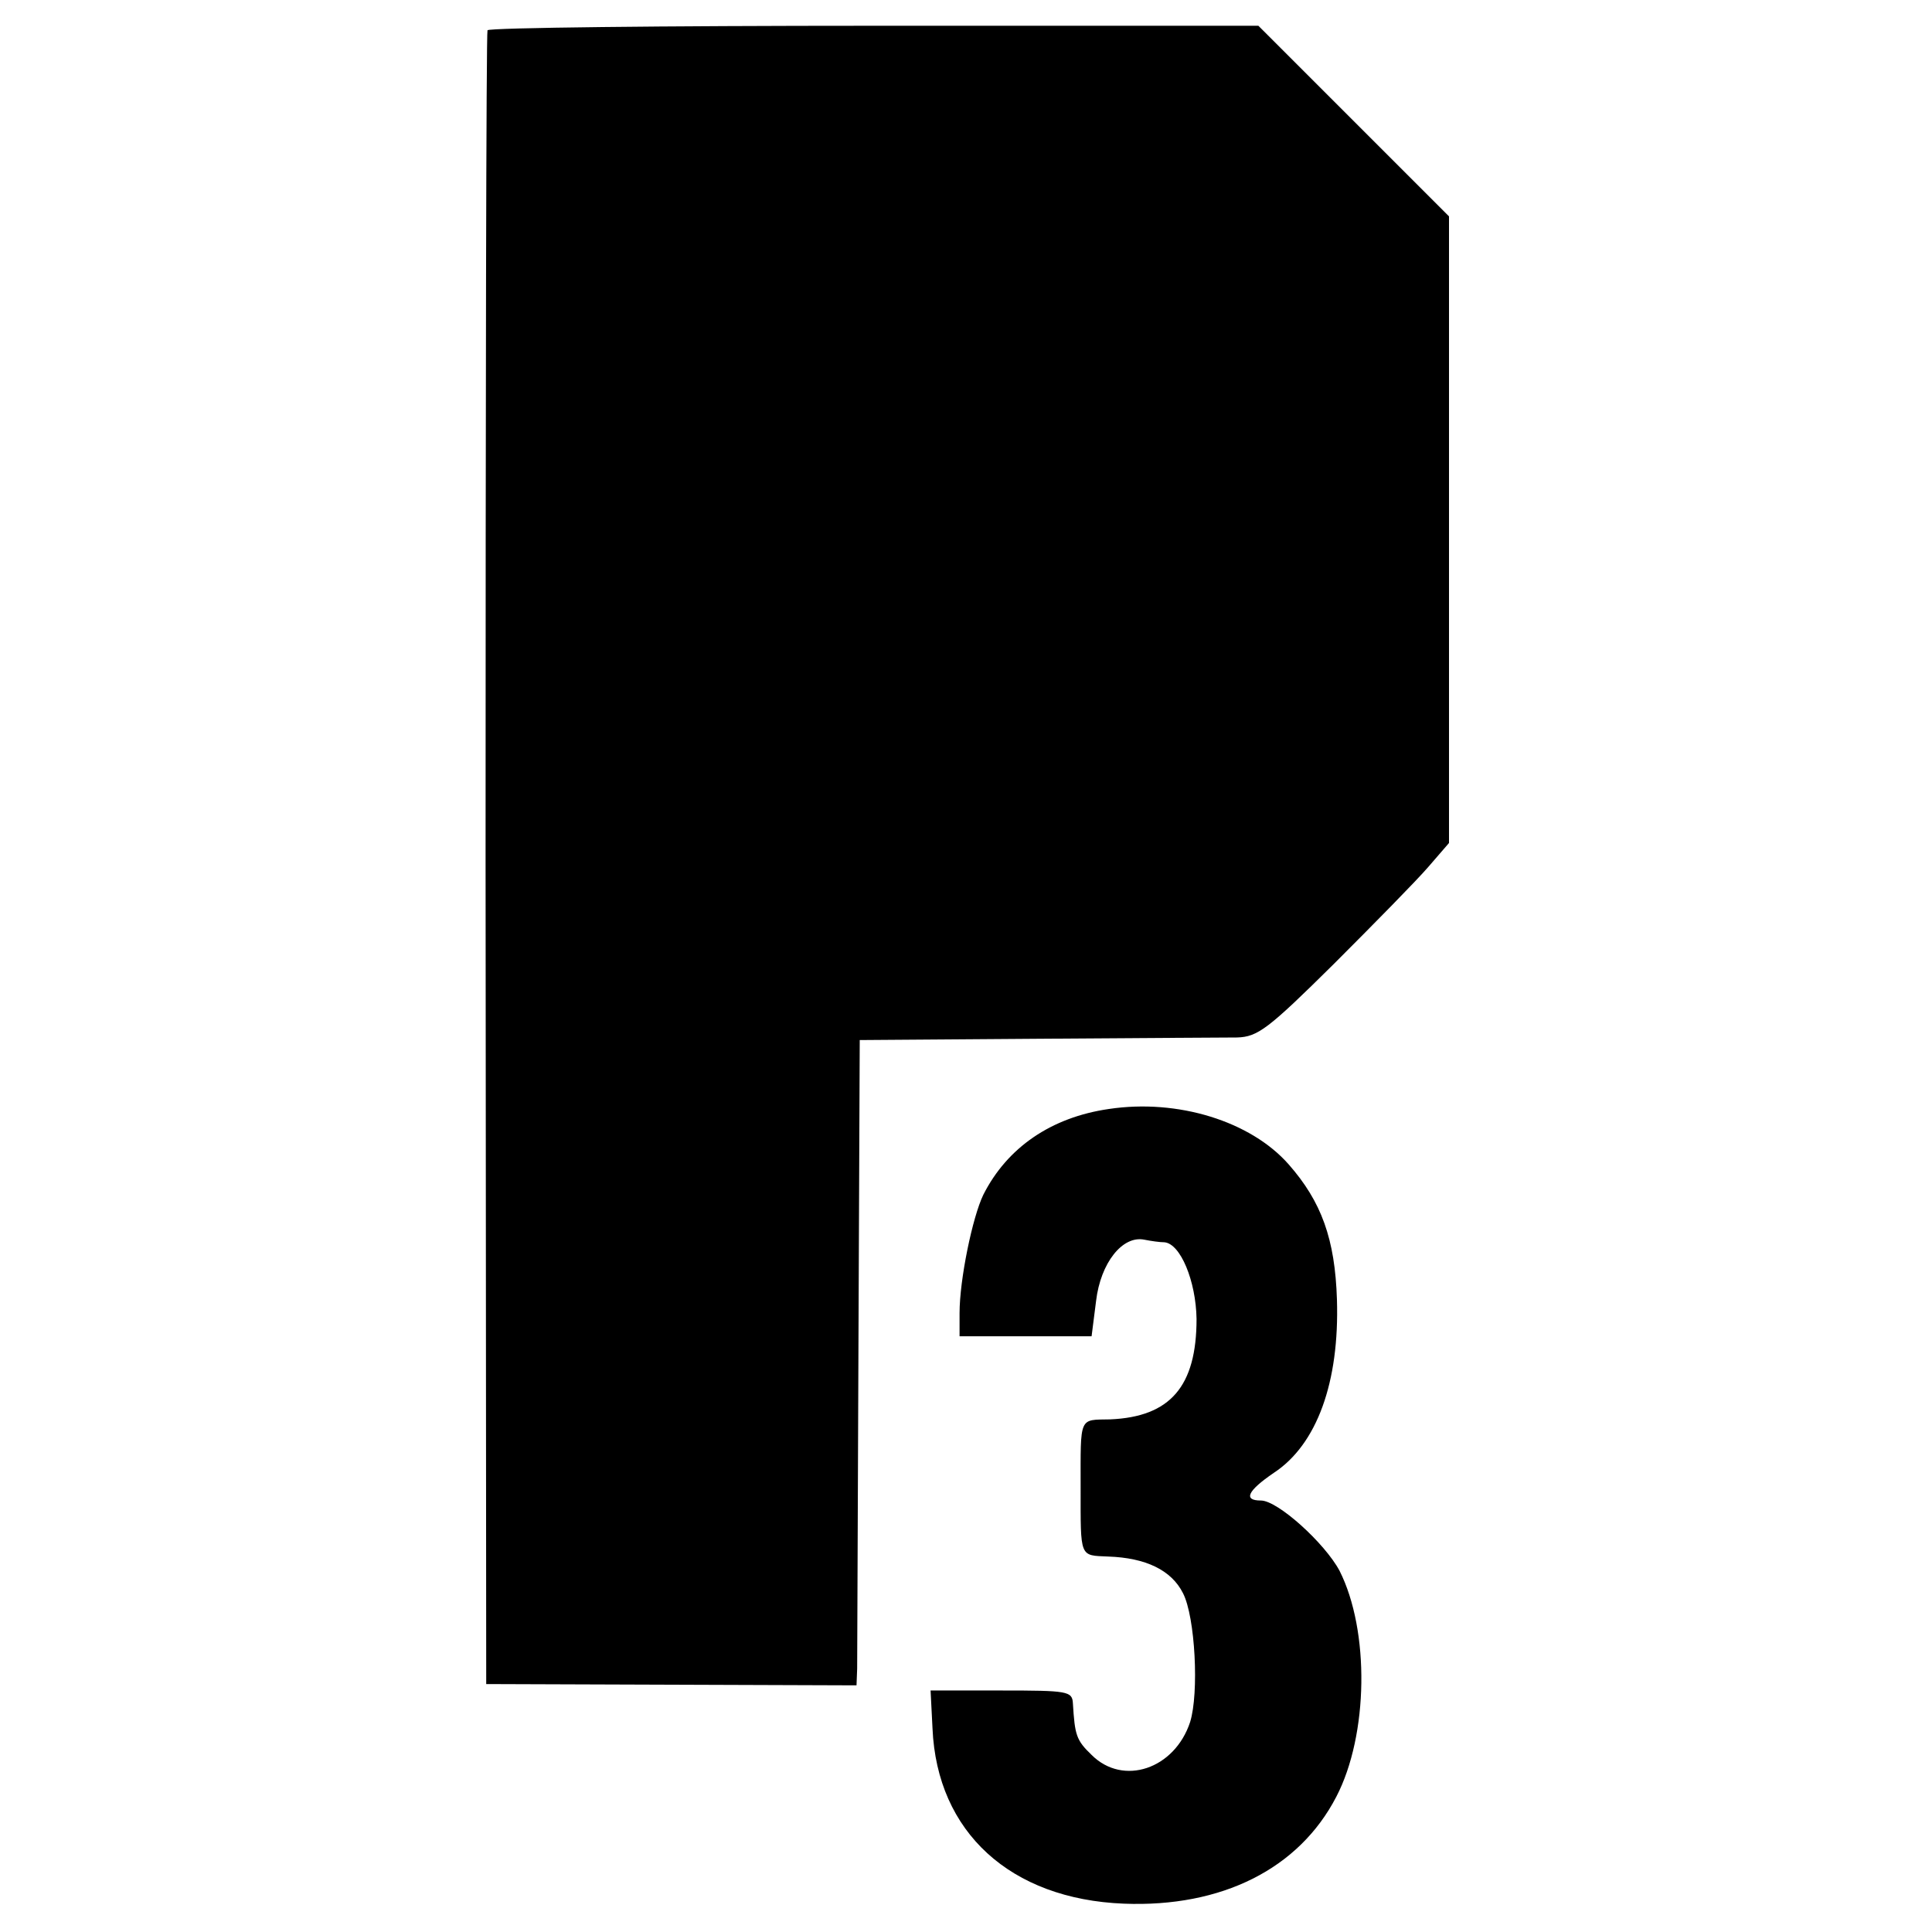 <?xml version="1.0" standalone="no"?>
<!DOCTYPE svg PUBLIC "-//W3C//DTD SVG 20010904//EN"
 "http://www.w3.org/TR/2001/REC-SVG-20010904/DTD/svg10.dtd">
<svg version="1.0" xmlns="http://www.w3.org/2000/svg"
 width="300pt" height="300pt" viewBox="0 0 300 300"
 preserveAspectRatio="xMidYMid meet">
<g transform="translate(0,300) scale(0.1,-0.1)"
fill="#000000" stroke="none">
<path d="M757 2953 c-2 -5 -3 -584 -3 -1288 l1 -1280 288 -1 287 -1 1 26 c0
14 1 240 2 501 l2 475 275 2 c151 1 291 2 311 2 32 1 48 13 150 114 63 63 129
130 147 151 l32 37 0 486 0 487 -148 148 -148 148 -596 0 c-328 0 -599 -3
-601 -7z"/>
<path d="M1722 1278 c-90 -13 -158 -60 -195 -133 -17 -35 -37 -132 -37 -184
l0 -36 103 0 102 0 7 55 c7 59 41 102 75 95 10 -2 24 -4 31 -4 25 -2 49 -60
50 -119 0 -105 -41 -152 -134 -156 -49 -1 -46 6 -46 -106 0 -110 -2 -105 43
-107 58 -2 98 -21 116 -57 19 -37 25 -155 11 -200 -24 -73 -104 -100 -153 -51
-24 23 -26 31 -29 80 -1 19 -8 20 -111 20 l-110 0 3 -59 c7 -161 121 -265 297
-272 152 -6 272 54 330 166 50 96 52 258 5 351 -23 43 -96 109 -122 109 -28 0
-21 15 20 43 67 44 102 141 98 269 -3 94 -24 152 -75 210 -59 67 -172 102
-279 86z"/>
</g>
</svg>
